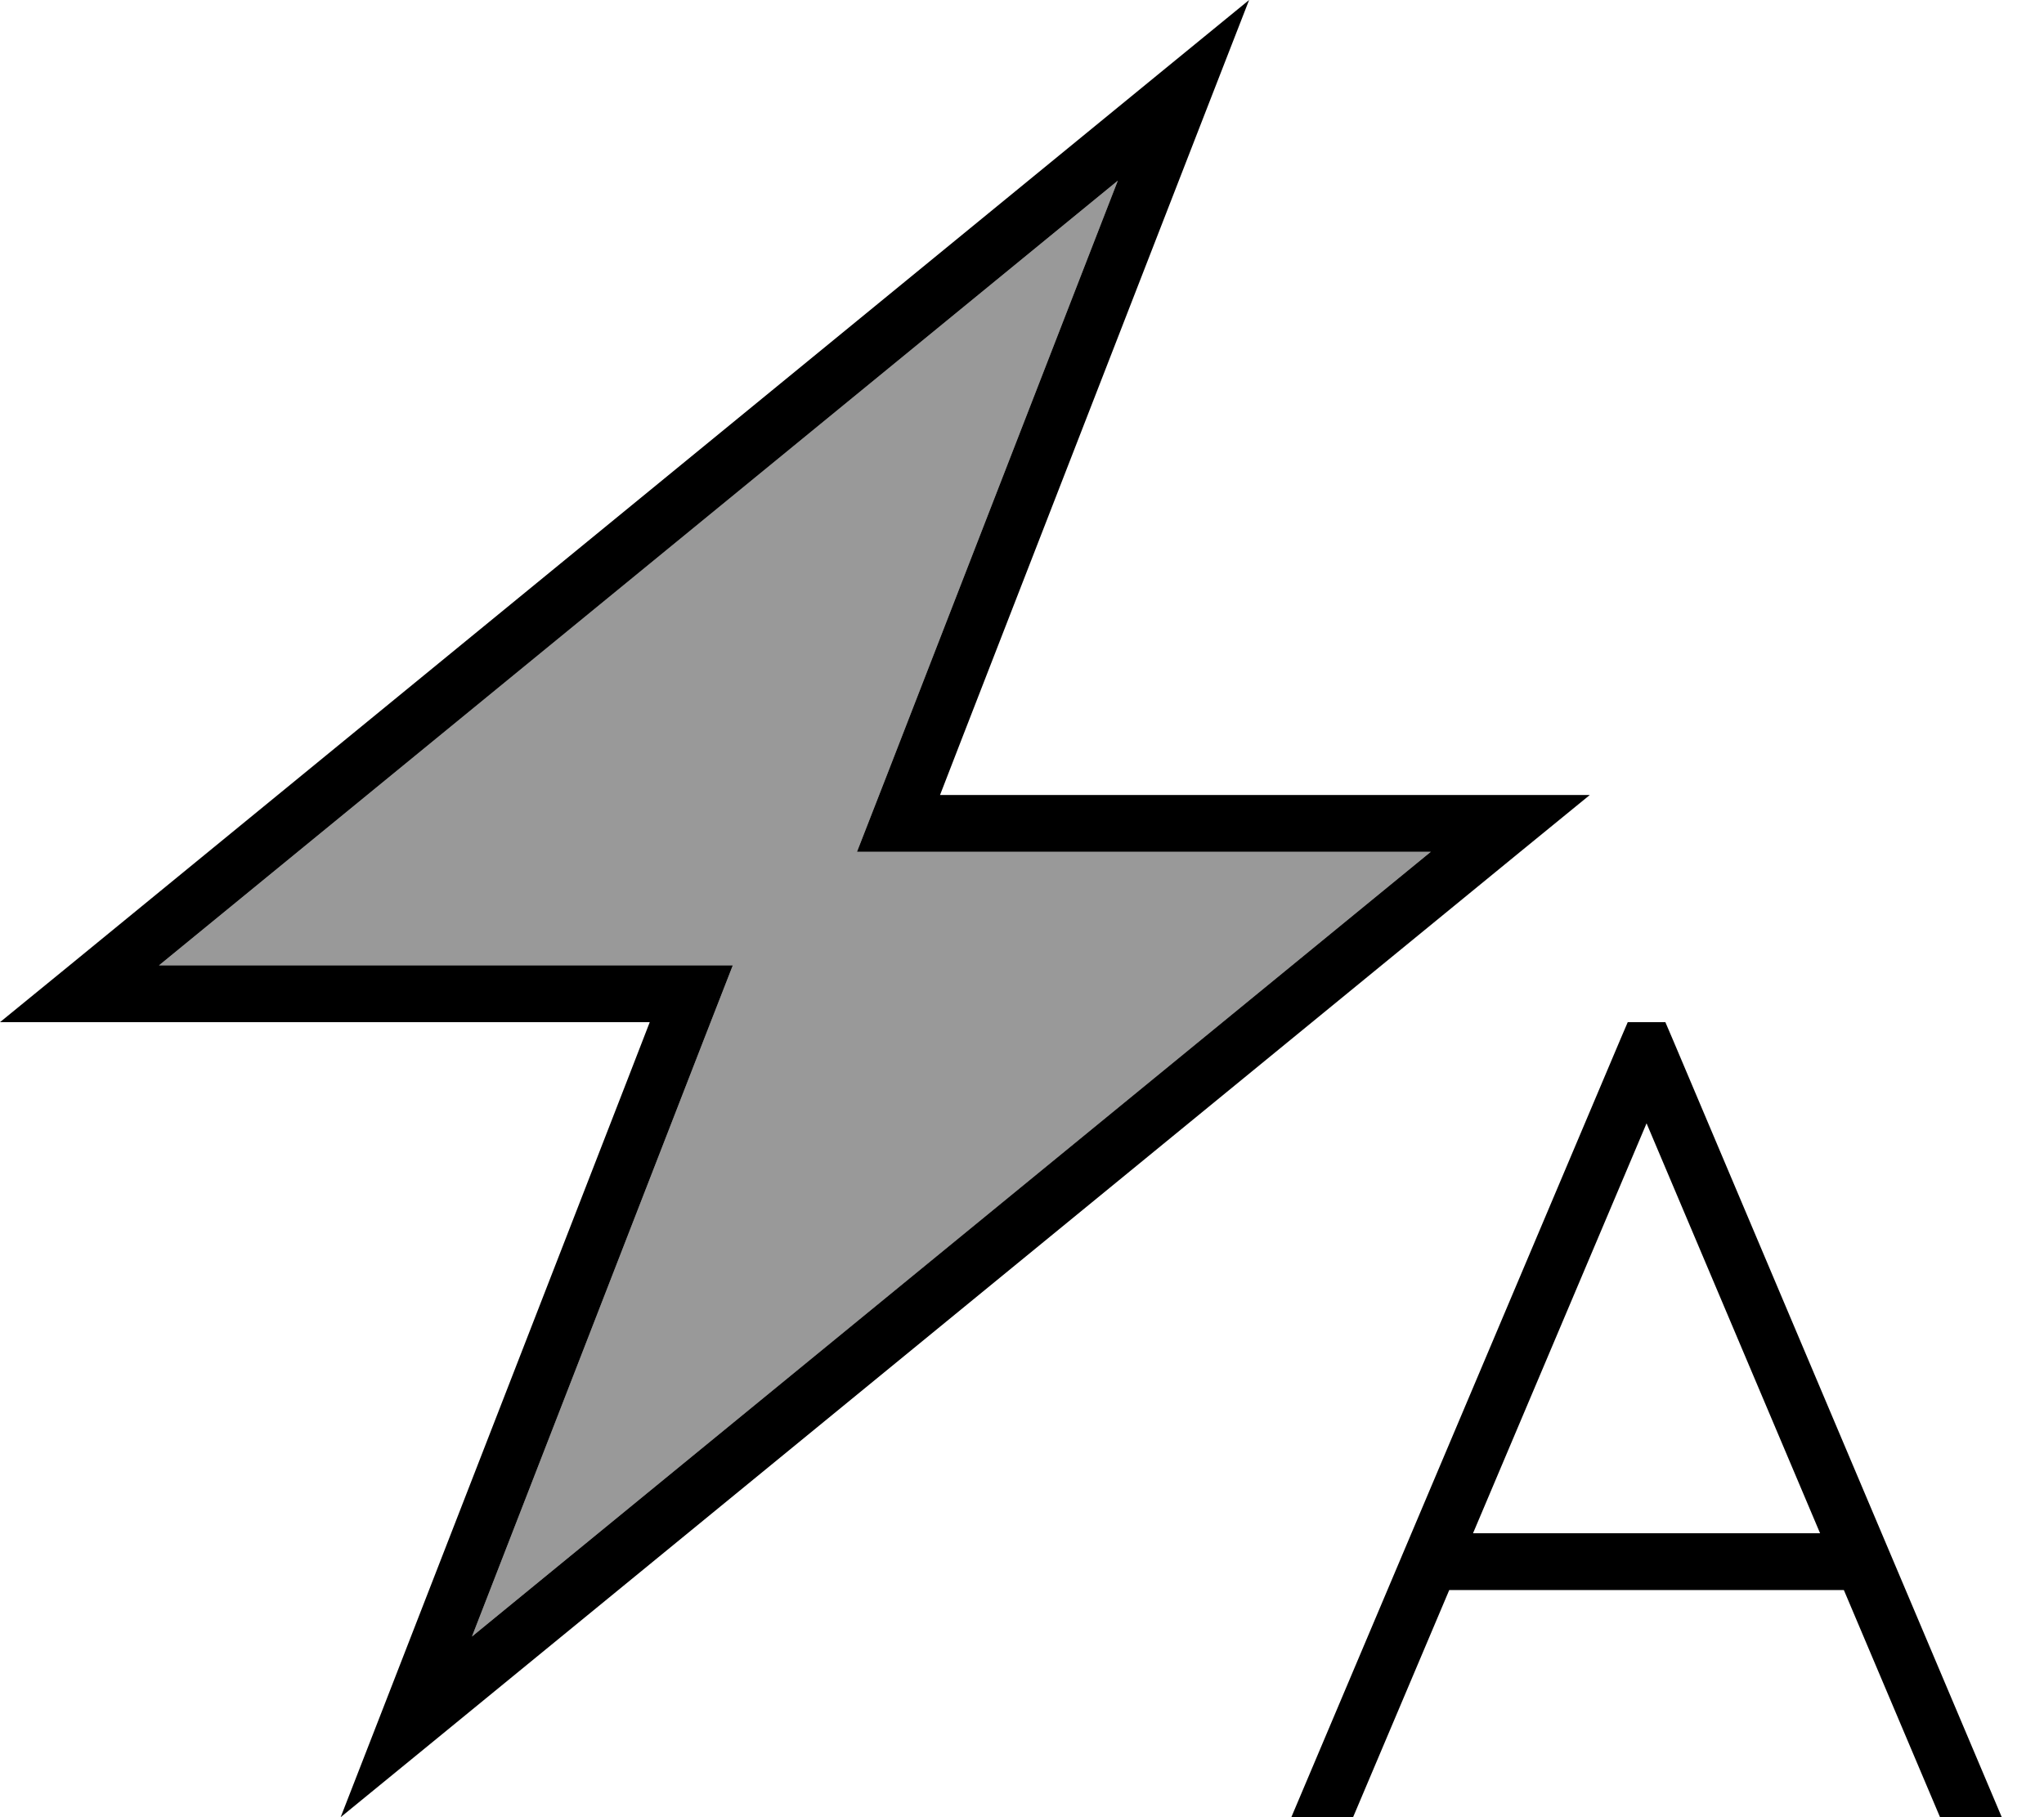 <svg fill="currentColor" xmlns="http://www.w3.org/2000/svg" viewBox="0 0 576 512"><!--! Font Awesome Pro 7.0.1 by @fontawesome - https://fontawesome.com License - https://fontawesome.com/license (Commercial License) Copyright 2025 Fonticons, Inc. --><path opacity=".4" fill="currentColor" d="M44.8 272L206.5 272 198 293.8 133 461.1 403.2 240 241.5 240 250 218.2 315 50.9 44.8 272z"/><path fill="currentColor" d="M340.2 30.3L271.1 208 264.9 224 448 224 428.4 240 121.2 491.4 96 512 107.8 481.7 176.9 304 183.1 288 0 288 19.6 272 326.8 20.6 352 0 340.2 30.3zM264.9 240L241.5 240 250 218.2 315 50.9 44.8 272 206.5 272 198 293.8 133 461.1 403.2 240 264.9 240zm193.8 48l10.6 0 2.1 4.9 92.7 219.1-17.4 0-27.1-64-111.2 0-27.1 64-17.4 0 92.7-219.1 2.1-4.9zm54.2 144L464 316.5 415.1 432 512.9 432z"/></svg>